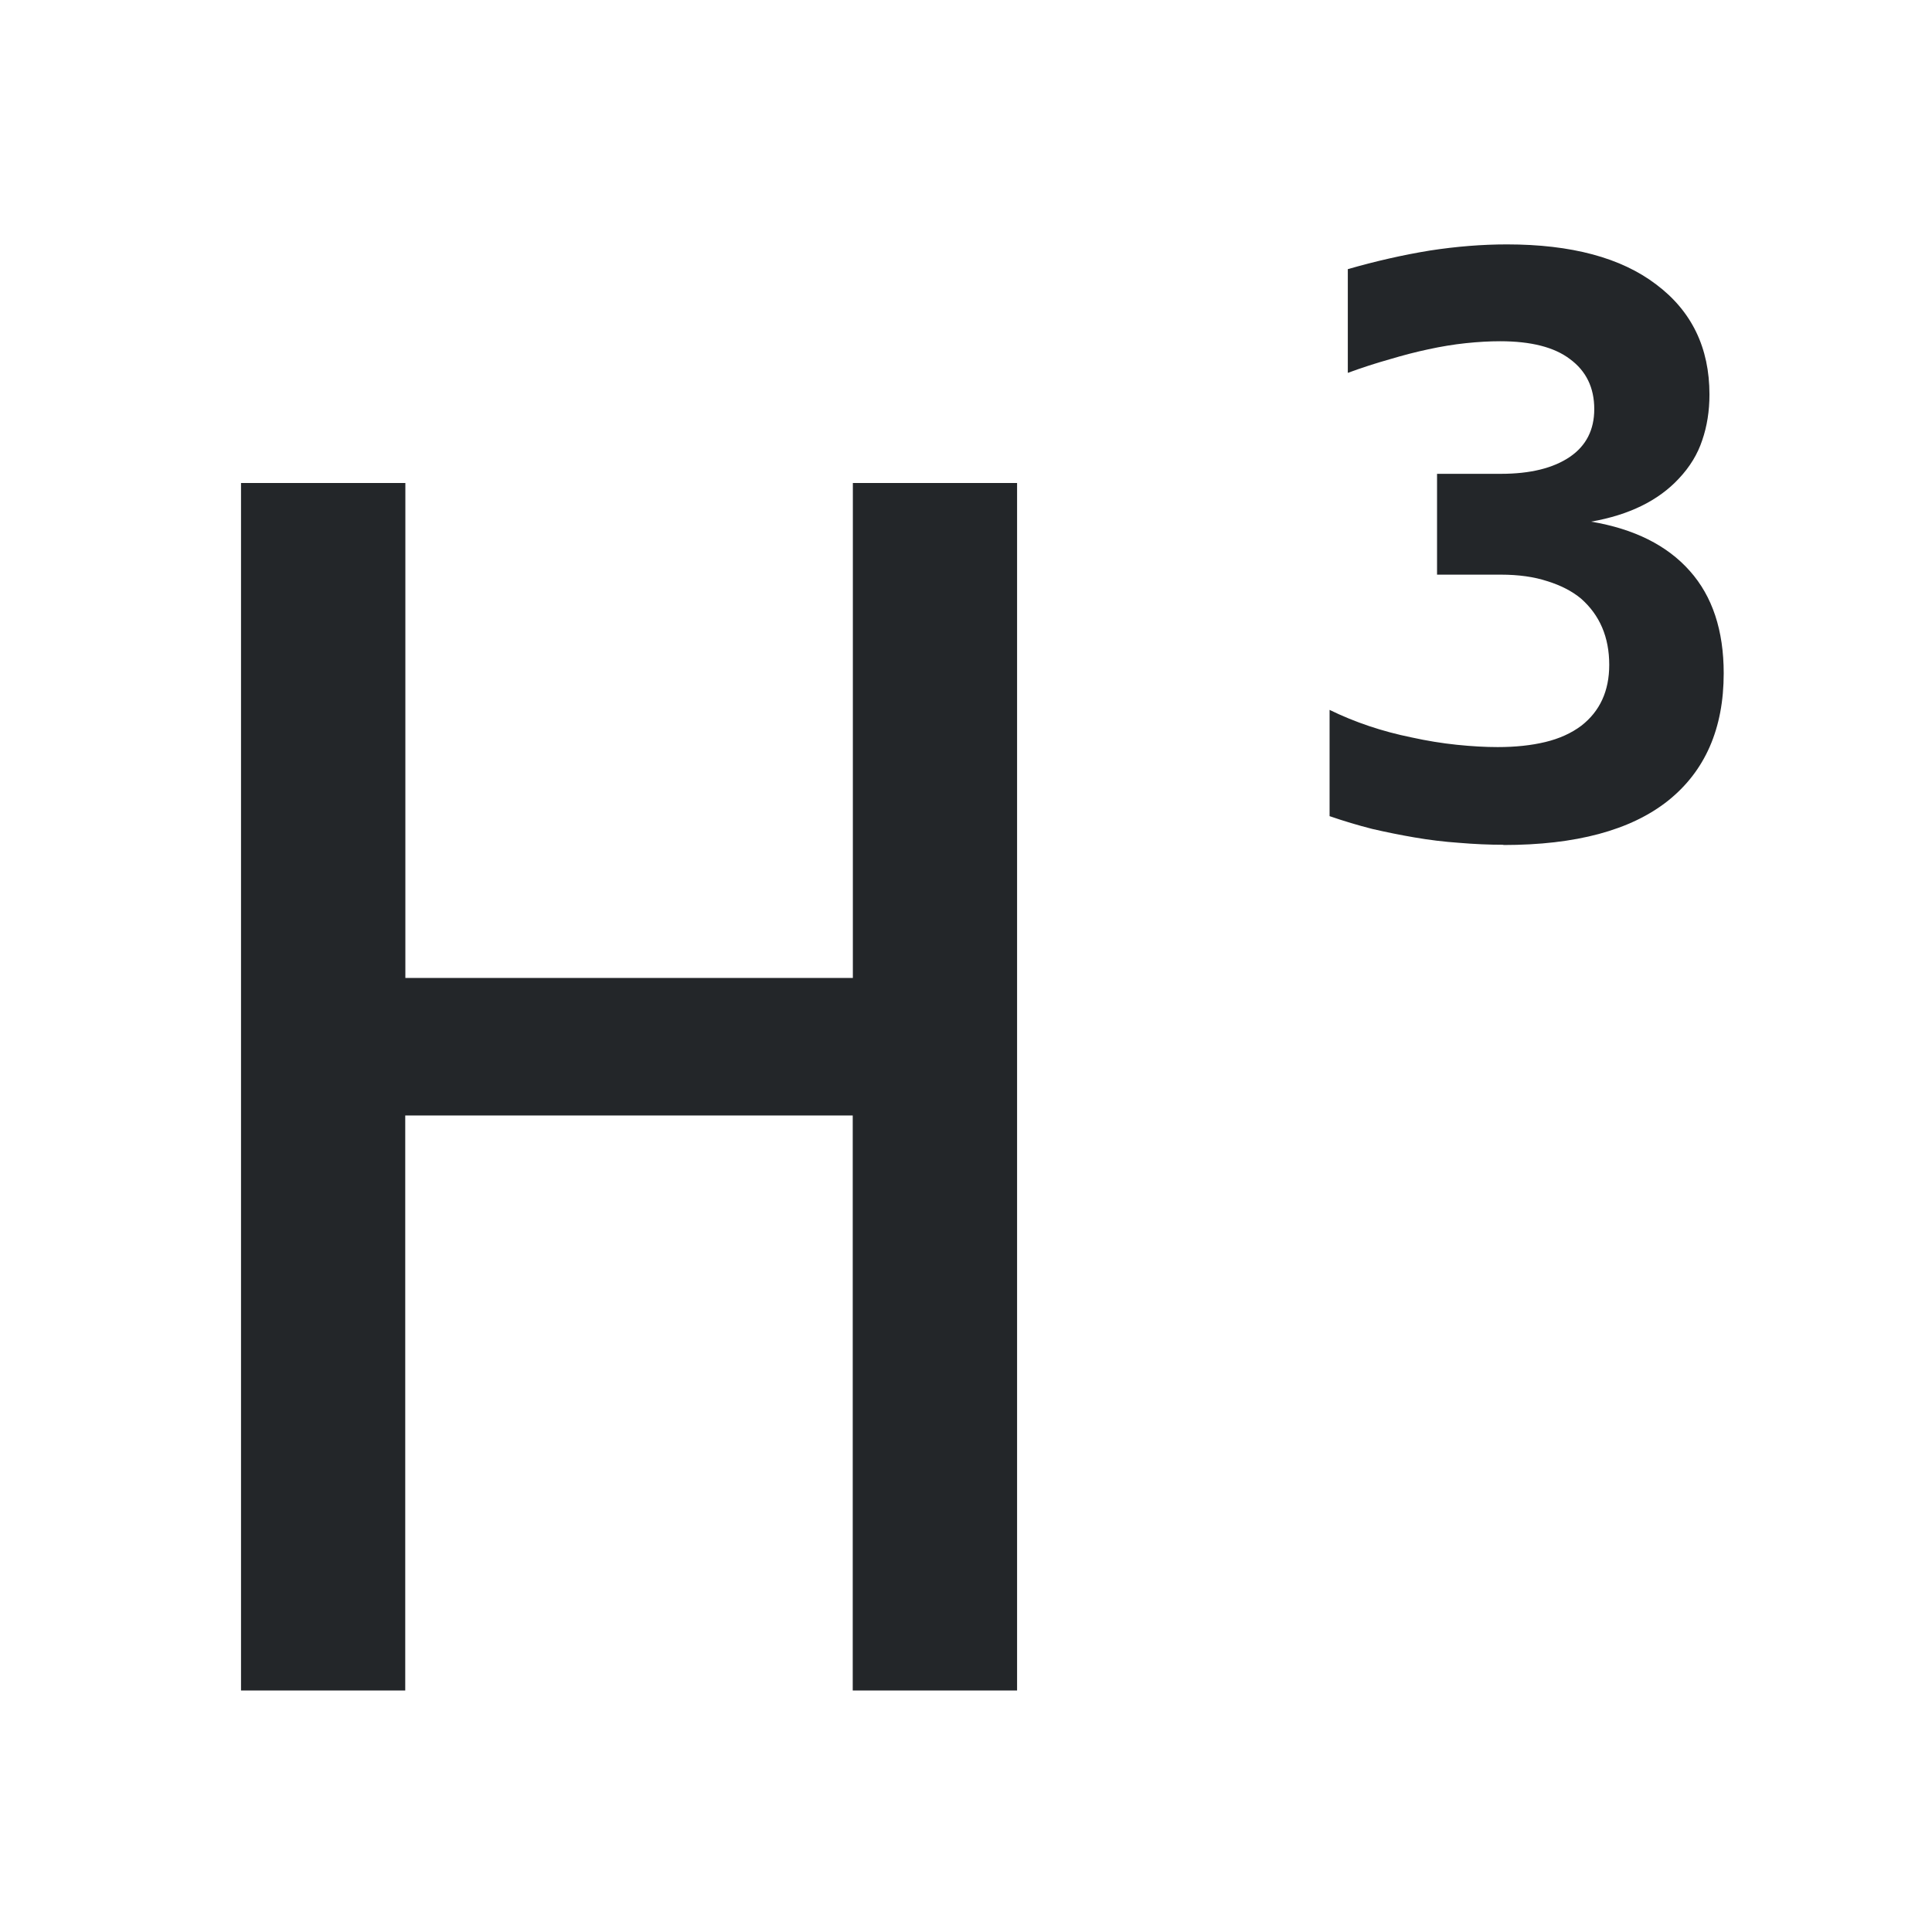 <?xml version="1.0" encoding="UTF-8" standalone="no"?>
<svg
   viewBox="0 0 16 16"
   version="1.1"
   id="svg6"
   sodipodi:docname="ct_fmt-txt-h3.svg"
   inkscape:version="1.1 (c68e22c387, 2021-05-23)"
   xmlns:inkscape="http://www.inkscape.org/namespaces/inkscape"
   xmlns:sodipodi="http://sodipodi.sourceforge.net/DTD/sodipodi-0.dtd"
   xmlns="http://www.w3.org/2000/svg"
   xmlns:svg="http://www.w3.org/2000/svg">
  <sodipodi:namedview
     id="namedview8"
     pagecolor="#ffffff"
     bordercolor="#666666"
     borderopacity="1.0"
     inkscape:pageshadow="2"
     inkscape:pageopacity="0.0"
     inkscape:pagecheckerboard="0"
     showgrid="true"
     inkscape:zoom="52.625"
     inkscape:cx="8.0570071"
     inkscape:cy="6.6888361"
     inkscape:window-width="1824"
     inkscape:window-height="1046"
     inkscape:window-x="85"
     inkscape:window-y="-11"
     inkscape:window-maximized="1"
     inkscape:current-layer="svg6">
    <inkscape:grid
       type="xygrid"
       id="grid825" />
  </sodipodi:namedview>
  <defs
     id="defs3051">
    <style
       type="text/css"
       id="current-color-scheme">
      .ColorScheme-Text {
        color:#232629;
      }
      </style>
  </defs>
  <path
     style="color:#000000;font-size:6.713px;font-family:Hack;-inkscape-font-specification:'Hack Bold';letter-spacing:0px;word-spacing:0px;fill:#232629;stroke-width:0.168;-inkscape-stroke:none"
     d="m 12.45,6.996 q -0.177,0 -0.365,-0.016 Q 11.897,6.967 11.713,6.935 11.543,6.906 11.365,6.865 11.188,6.82 11.011,6.759 V 5.879 q 0.315,0.154 0.679,0.228 0.191,0.042 0.375,0.061 0.184,0.019 0.338,0.019 0.221,0 0.395,-0.042 0.174,-0.042 0.298,-0.135 0.231,-0.18 0.231,-0.504 0,-0.343 -0.234,-0.549 Q 12.982,4.865 12.814,4.813 12.65,4.759 12.429,4.759 H 11.901 V 3.924 h 0.529 q 0.365,0 0.572,-0.141 0.201,-0.138 0.201,-0.395 0,-0.266 -0.201,-0.414 Q 12.808,2.826 12.423,2.826 q -0.131,0 -0.284,0.016 -0.151,0.016 -0.311,0.051 -0.151,0.032 -0.321,0.083 -0.171,0.048 -0.345,0.112 V 2.229 q 0.348,-0.1 0.679,-0.154 0.331,-0.051 0.639,-0.051 0.8,0 1.235,0.331 0.442,0.331 0.442,0.912 0,0.205 -0.06,0.379 -0.057,0.173 -0.194,0.318 -0.254,0.273 -0.726,0.356 0.535,0.09 0.817,0.408 0.281,0.315 0.281,0.848 0,0.687 -0.462,1.056 -0.462,0.366 -1.362,0.366 z"
     id="path826" />
  <path
     d="m 1.996,4 h 1.361 v 4.099 h 3.706 V 4 H 8.423 V 14 H 7.062 V 9.238 H 3.356 V 14 H 1.996 Z"
     id="path1760"
     style="font-size:15.065px;line-height:1.25;font-family:Hack;-inkscape-font-specification:Hack;letter-spacing:0px;word-spacing:0px;fill:#232629;stroke-width:0.343" />
</svg>

